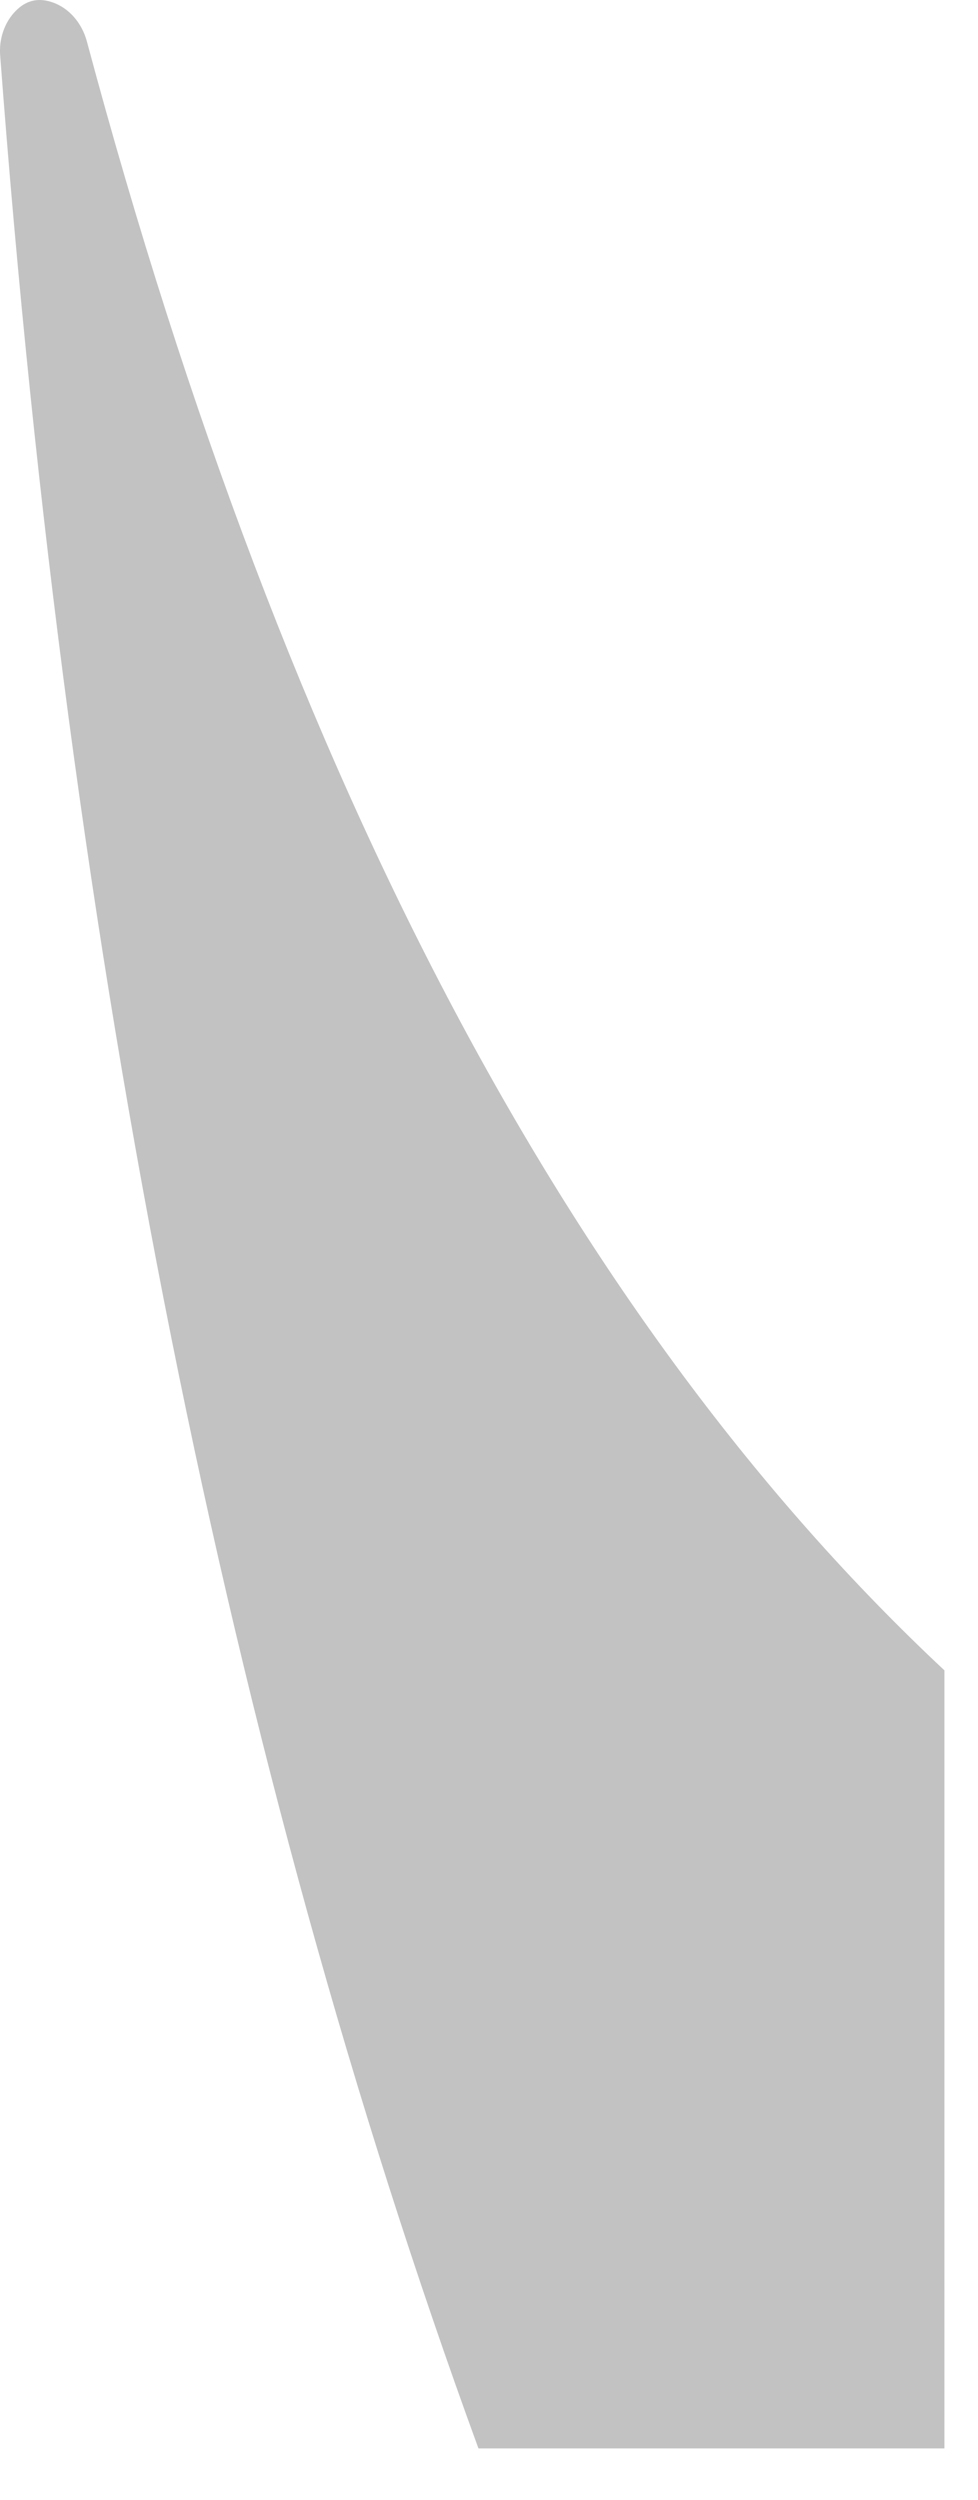 <svg width="18" height="46" viewBox="0 0 18 46" fill="none" xmlns="http://www.w3.org/2000/svg">
<path d="M0.257 0.235C0.442 0.028 0.65 -0.036 0.883 0.019C1.223 0.099 1.498 0.386 1.6 0.766C5.299 14.563 10.619 24.41 17.382 30.735V45.052H8.806C4.204 32.464 1.263 17.793 0.003 1.018C-0.019 0.727 0.074 0.44 0.257 0.235Z" fill="#C2C2C2"/>
</svg>
